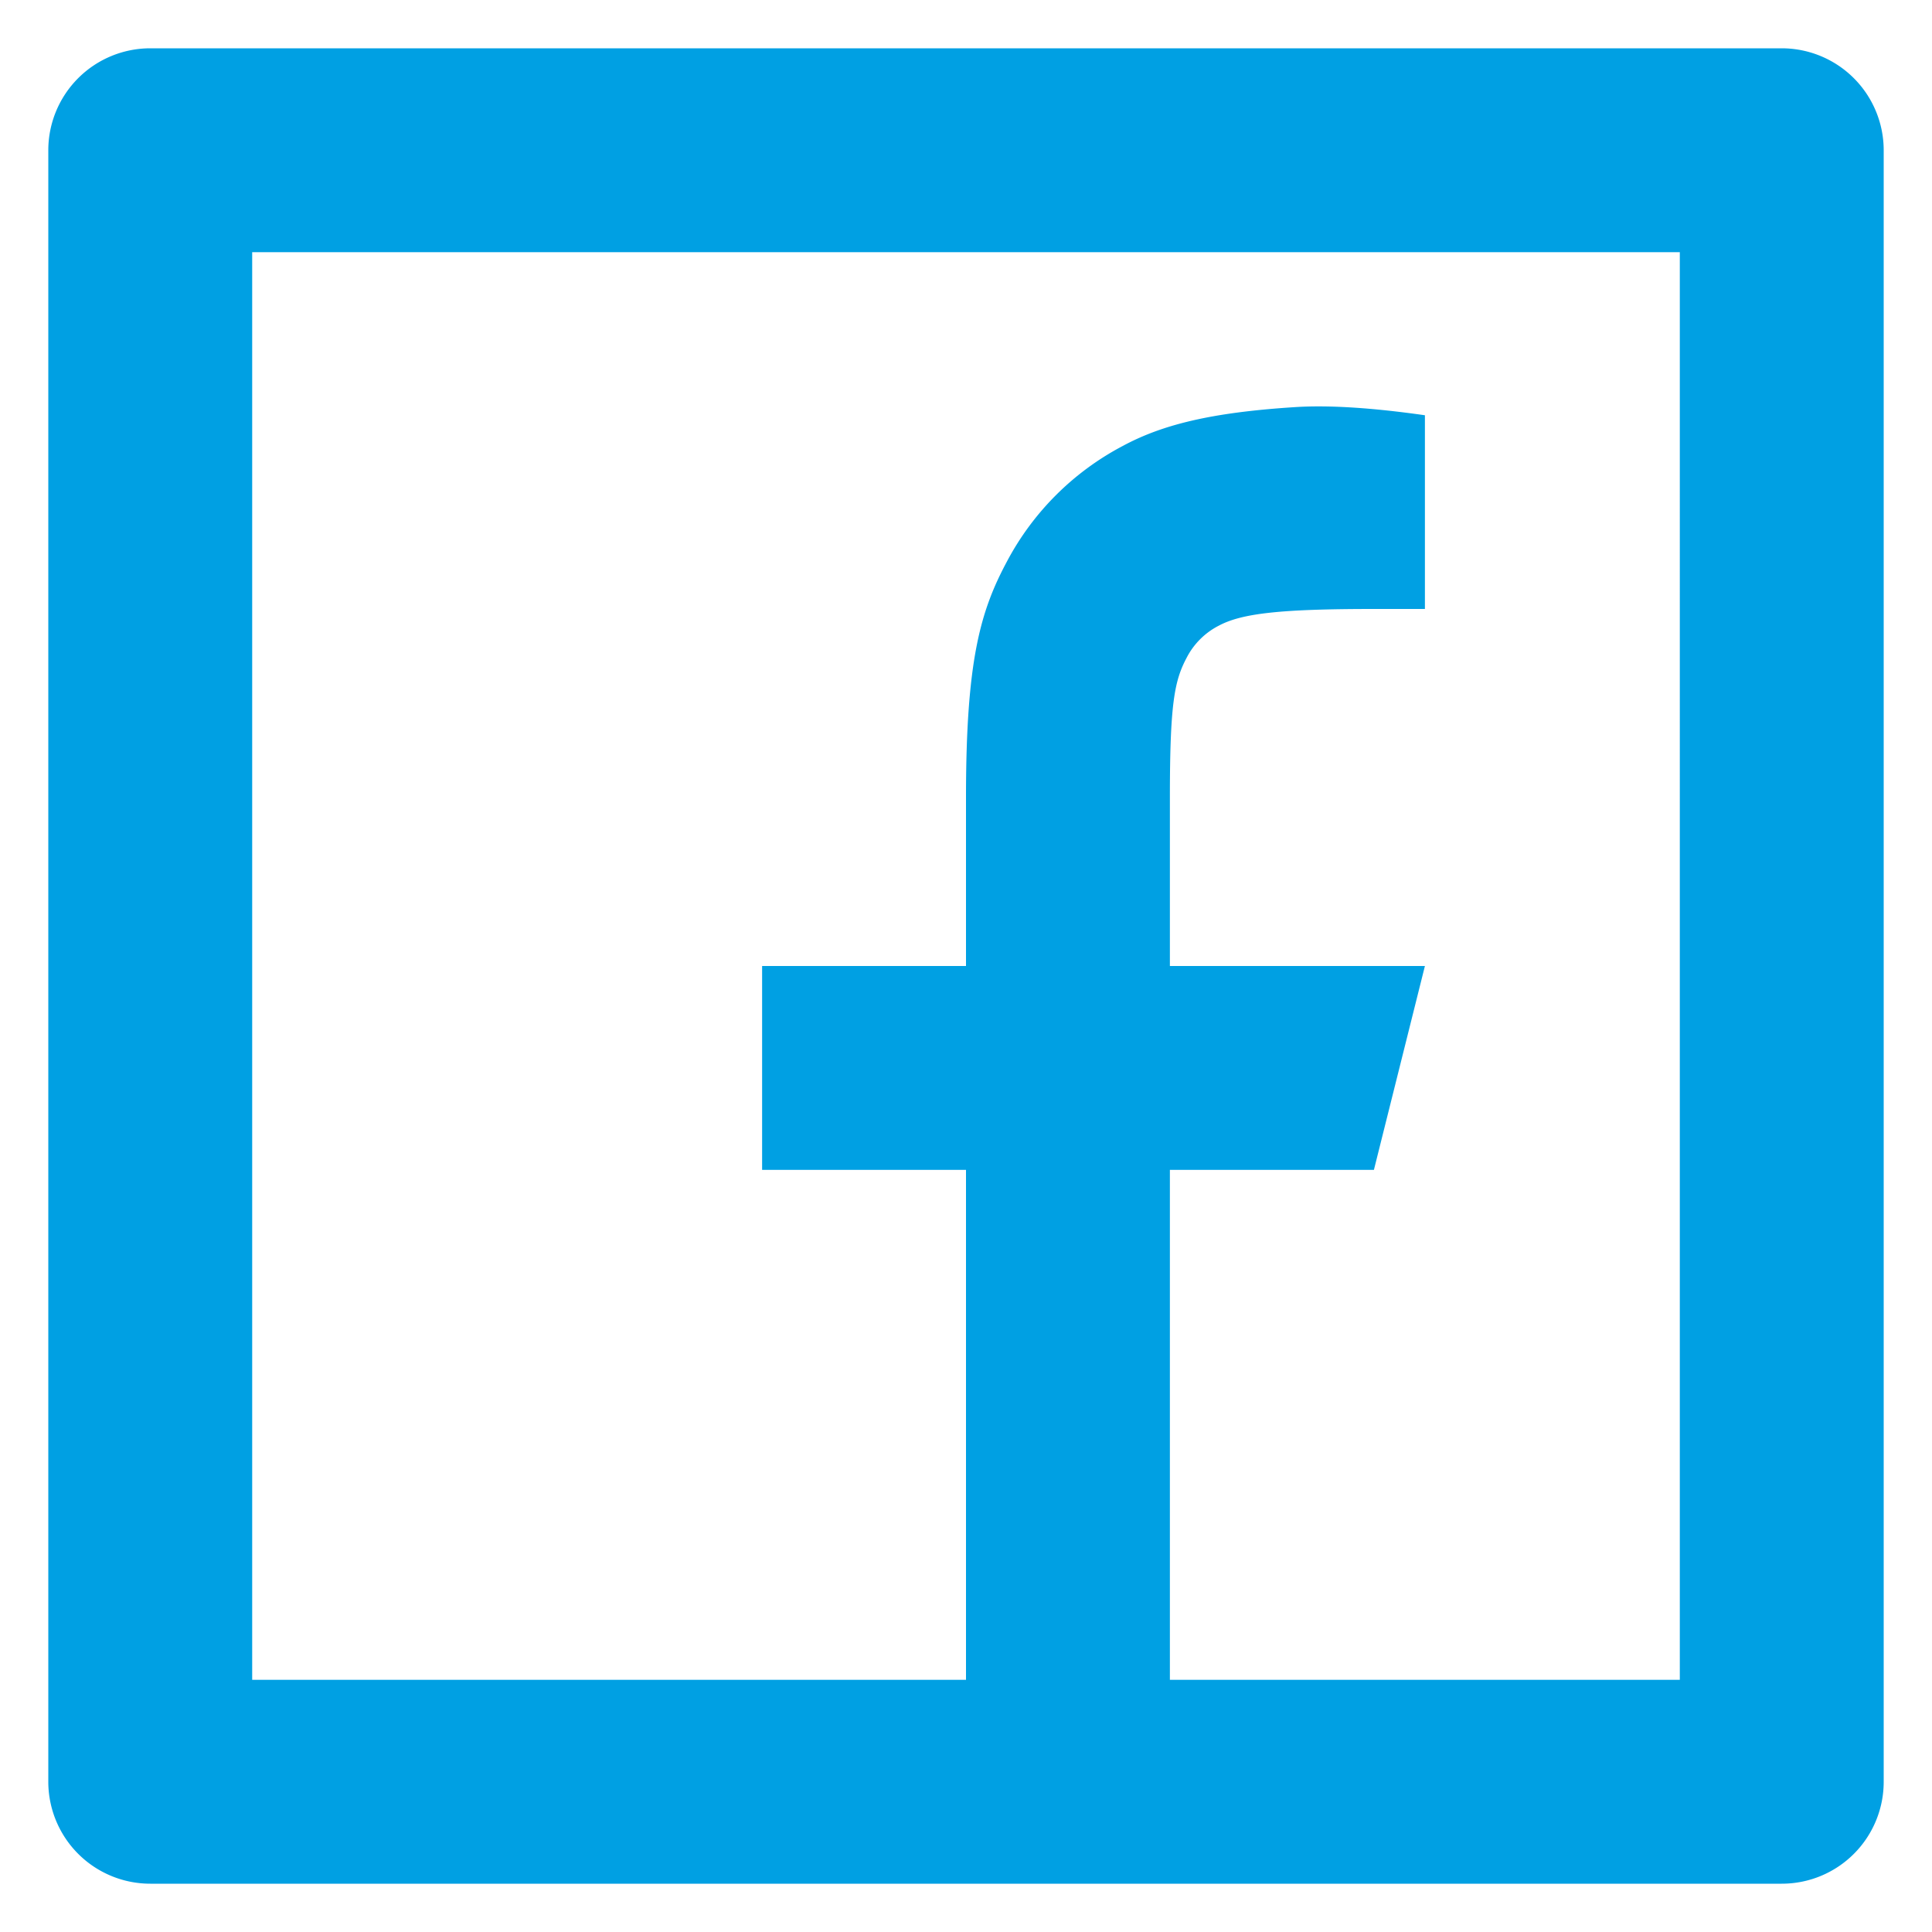 <svg width="15" height="15" fill="none" xmlns="http://www.w3.org/2000/svg"><path d="M9.083 13.042h3.959V1.958H1.958v11.084H7.5V9.083H5.917V7.5H7.5V6.19c0-1.058.11-1.442.317-1.829a2.15 2.15 0 01.899-.898c.302-.163.678-.26 1.336-.302.26-.017.597.004 1.011.063v1.504h-.396c-.726 0-1.026.034-1.205.13a.575.575 0 00-.249.249c-.095.179-.13.356-.13 1.083V7.5h1.98l-.396 1.583H9.083v3.959zM1.167.375h12.666a.792.792 0 01.792.792v12.666a.791.791 0 01-.792.792H1.167a.792.792 0 01-.792-.792V1.167a.792.792 0 01.792-.792z" fill="#00A0E3"/></svg>